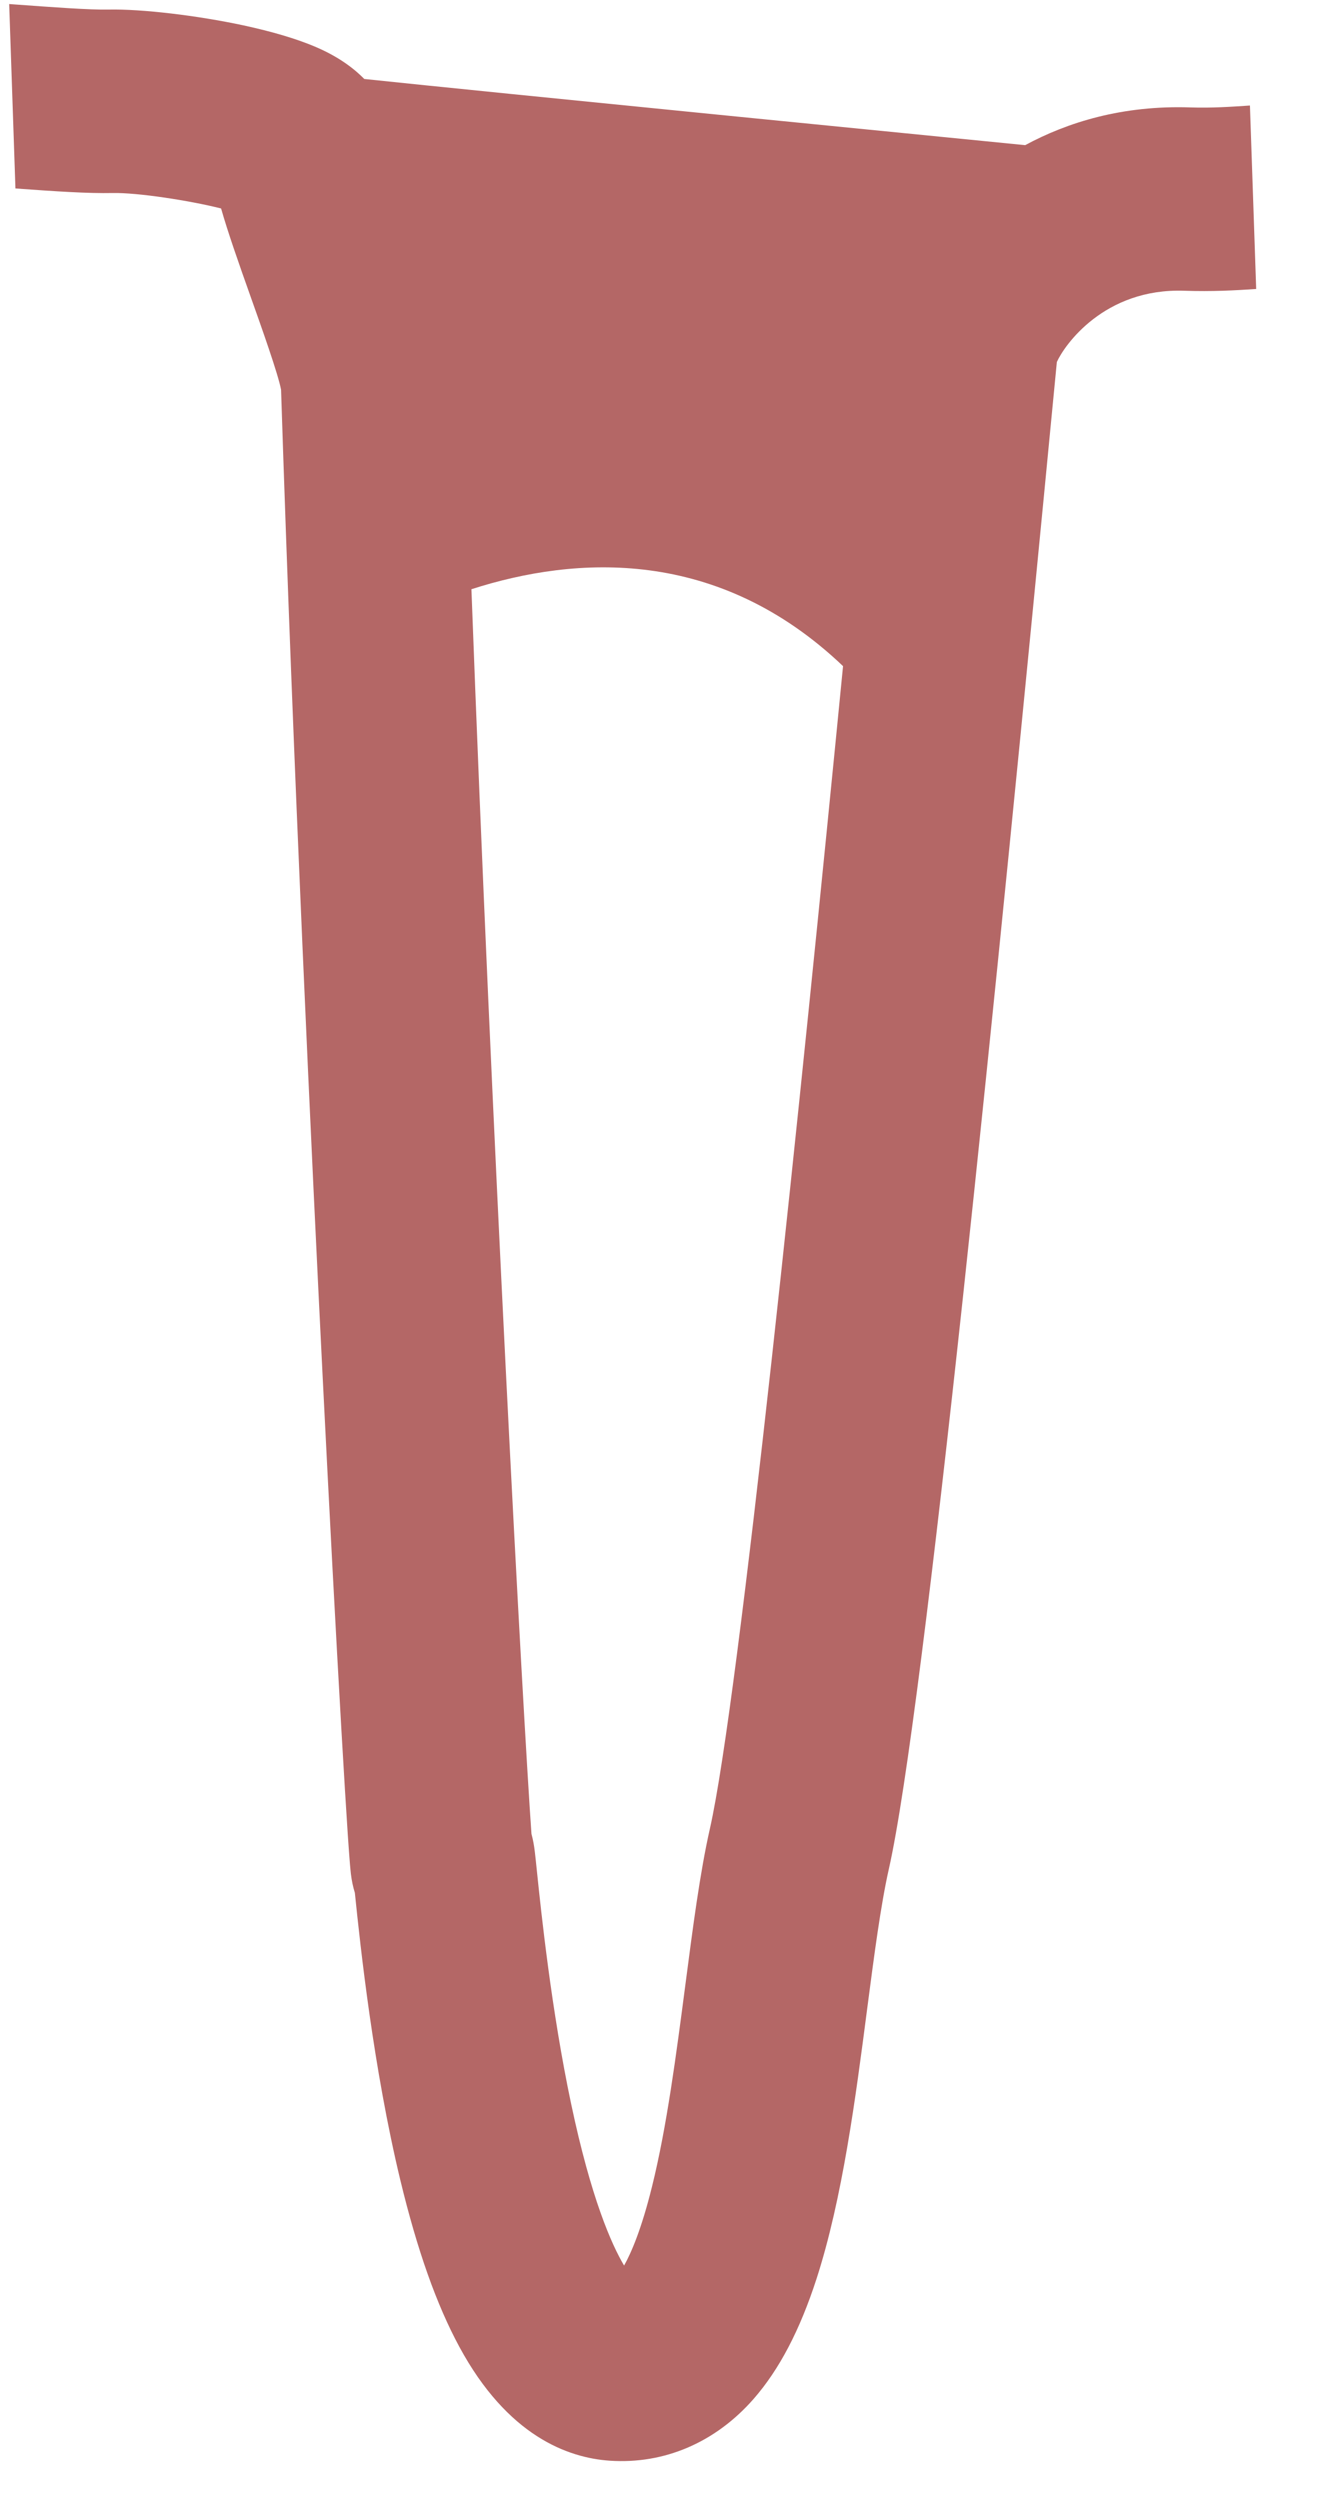 <svg width="18" height="34" viewBox="0 0 18 34" fill="none" xmlns="http://www.w3.org/2000/svg">
<path d="M16.2 1.461C15.272 1.429 14.524 1.663 13.948 1.974C13.151 1.895 6.638 1.252 4.956 1.074C4.797 0.912 4.58 0.758 4.28 0.632C4.026 0.525 3.7 0.429 3.312 0.345C2.677 0.209 1.924 0.121 1.48 0.13C1.222 0.136 0.716 0.098 0.18 0.059C0.162 0.057 0.143 0.056 0.125 0.055L0.21 2.563C0.758 2.603 1.199 2.632 1.533 2.625C1.866 2.618 2.57 2.725 3.008 2.835C3.101 3.16 3.239 3.555 3.418 4.058C3.556 4.446 3.785 5.089 3.824 5.3C3.987 10.389 4.247 15.868 4.388 18.685C4.479 20.507 4.57 22.232 4.646 23.543C4.68 24.134 4.71 24.622 4.732 24.954C4.744 25.127 4.753 25.256 4.761 25.348C4.766 25.408 4.771 25.453 4.774 25.484C4.785 25.575 4.803 25.661 4.828 25.741C4.904 26.481 5.079 28.121 5.447 29.65C5.677 30.601 5.939 31.342 6.25 31.916C6.904 33.125 7.723 33.425 8.296 33.464C9.039 33.514 9.734 33.216 10.253 32.624C10.602 32.225 10.882 31.691 11.109 30.991C11.463 29.897 11.641 28.528 11.798 27.321C11.893 26.593 11.983 25.906 12.093 25.418C12.574 23.292 13.554 13.486 14.354 5.181L14.379 4.923C14.479 4.699 15.02 3.916 16.114 3.954C16.491 3.967 16.808 3.949 17.091 3.93L17.006 1.435C16.74 1.453 16.487 1.47 16.2 1.461ZM9.659 24.866C9.523 25.467 9.427 26.21 9.324 26.998C9.2 27.943 9.073 28.921 8.871 29.736C8.729 30.311 8.59 30.634 8.491 30.81C8.32 30.522 8.042 29.897 7.771 28.613C7.502 27.34 7.363 26.007 7.304 25.438C7.293 25.33 7.284 25.245 7.277 25.187C7.267 25.099 7.252 25.017 7.231 24.94C7.116 23.338 6.688 15.379 6.414 8.013C7.84 7.555 9.769 7.439 11.47 9.059C10.899 14.88 10.056 23.112 9.659 24.866Z" fill="#B46766"/>
</svg>
